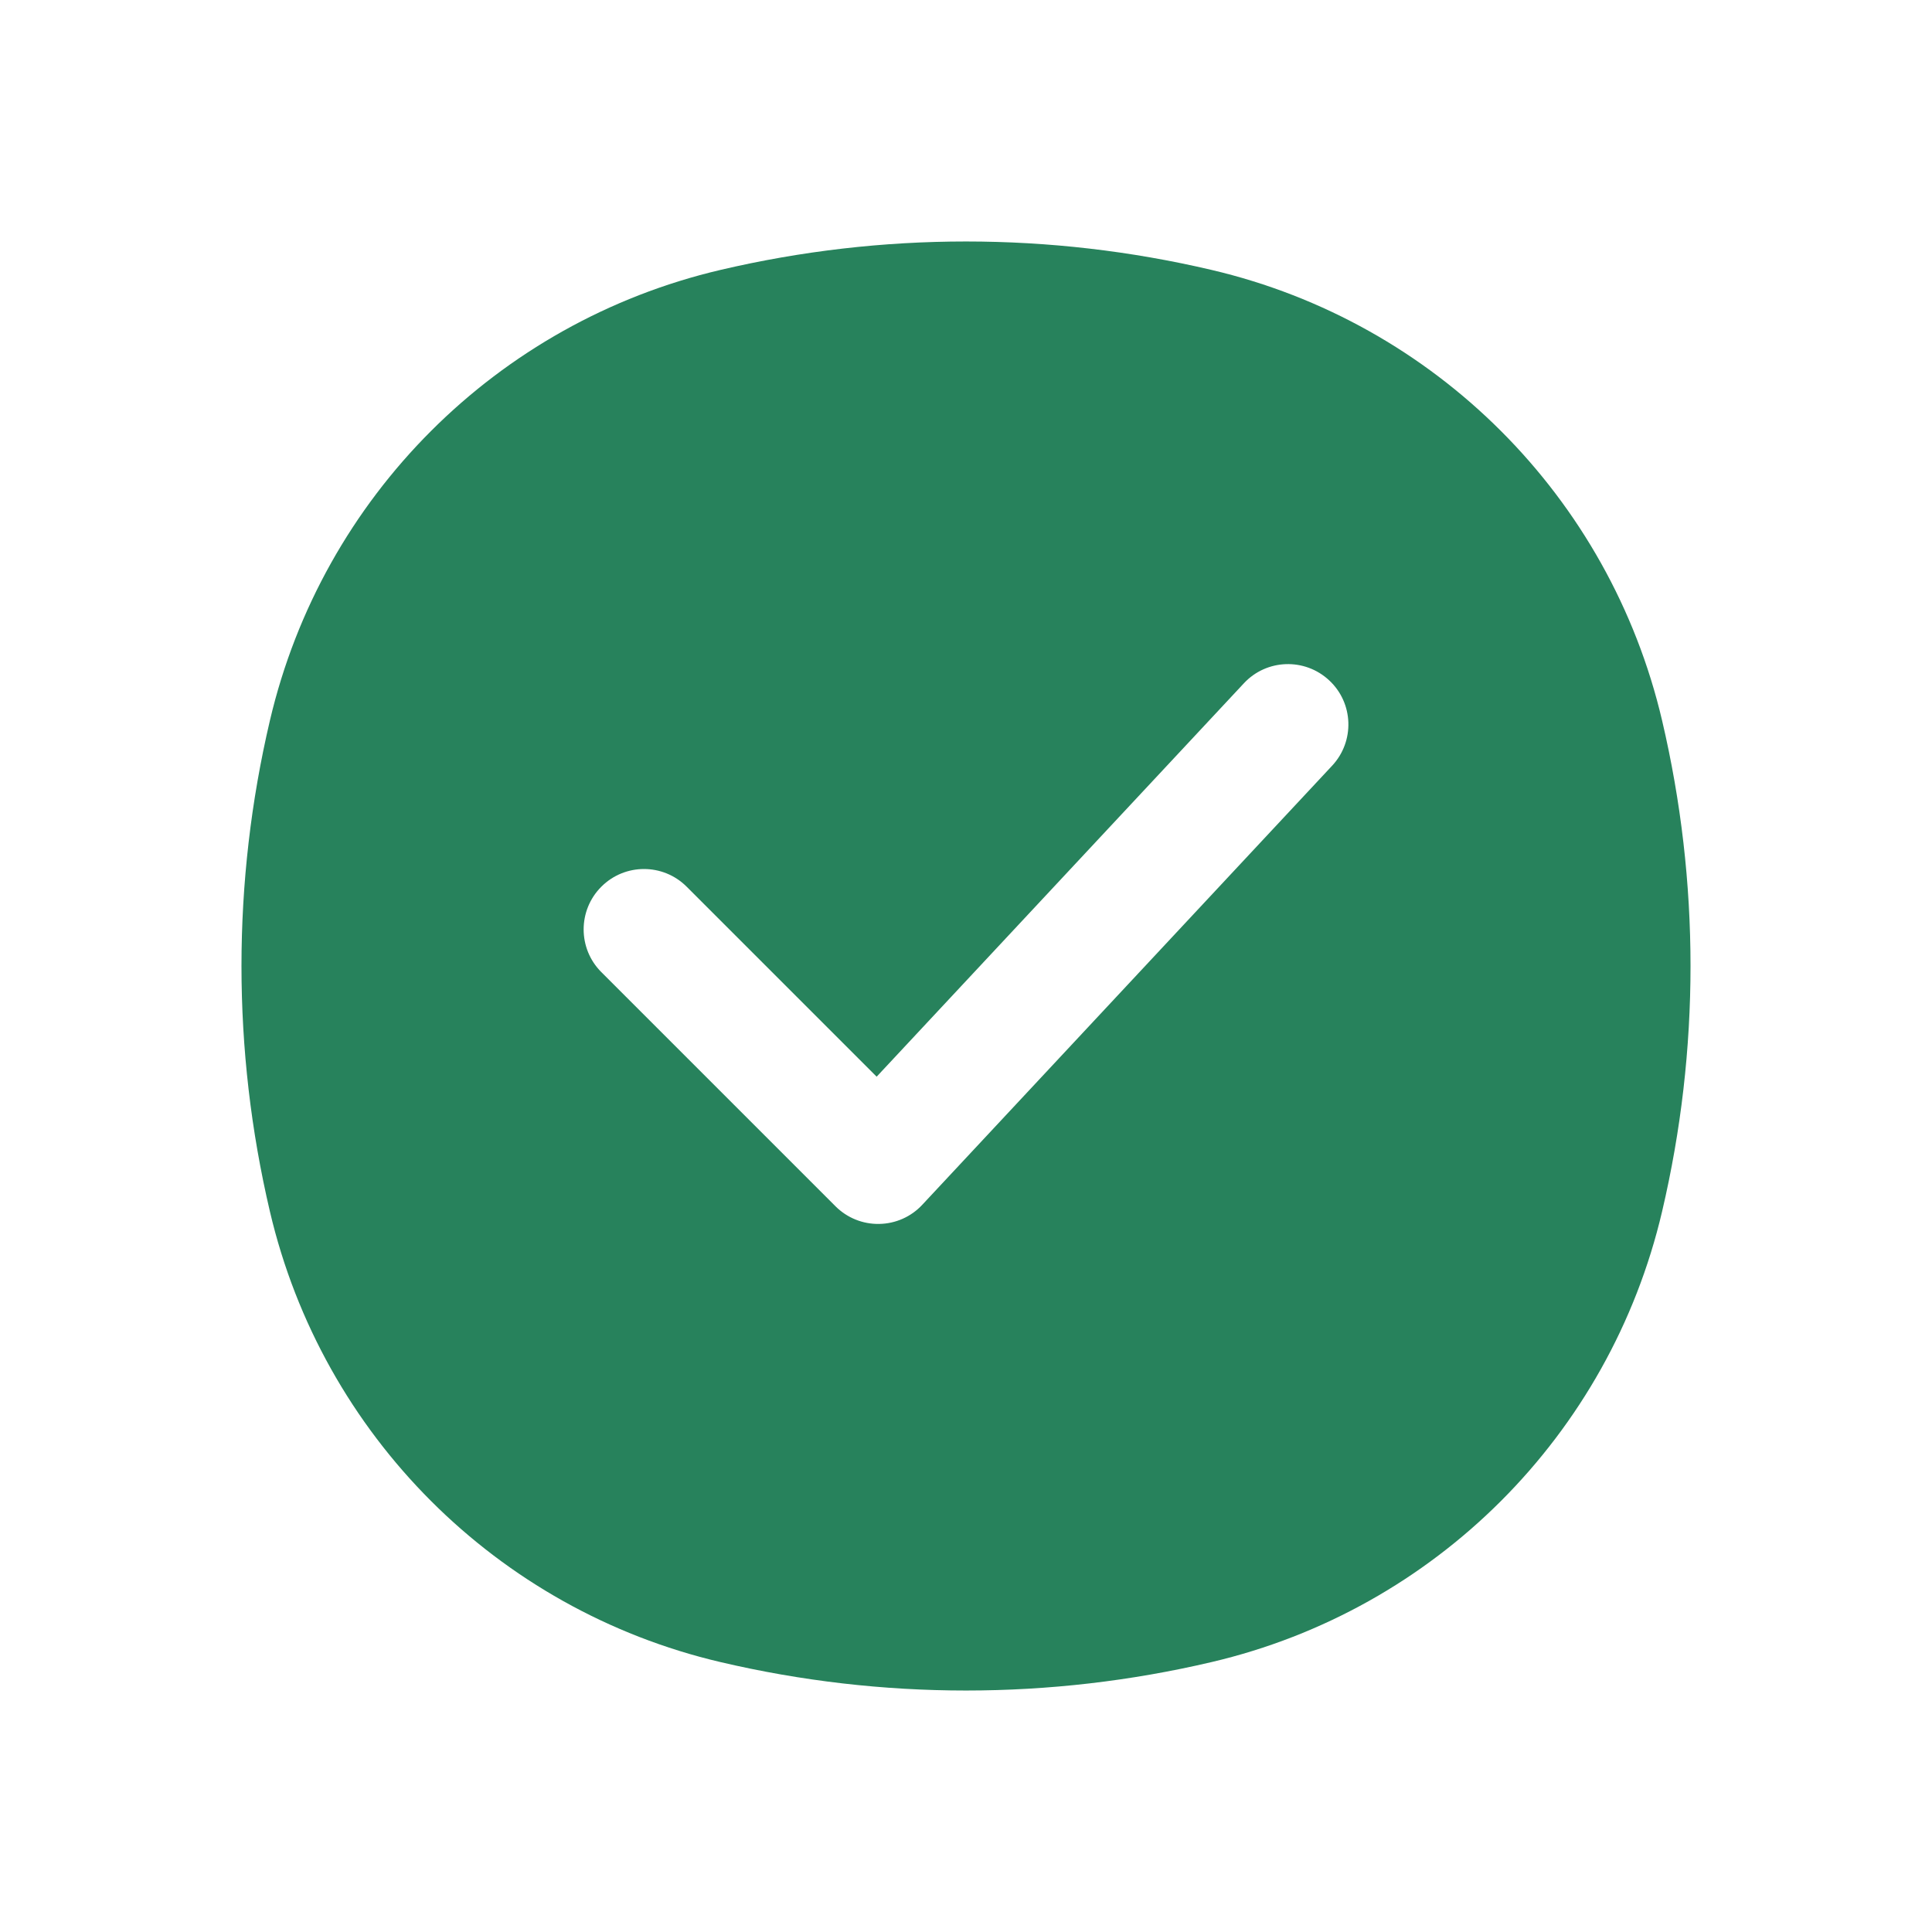 <svg width="24" height="24" viewBox="0 0 24 24" fill="none" xmlns="http://www.w3.org/2000/svg">
<path fill-rule="evenodd" clip-rule="evenodd" d="M8.95 3.353C6.173 4.004 4.004 6.173 3.353 8.95C2.882 10.956 2.882 13.044 3.353 15.05C4.004 17.827 6.173 19.996 8.95 20.647C10.956 21.118 13.044 21.118 15.05 20.647C17.827 19.996 19.996 17.827 20.647 15.05C21.118 13.044 21.118 10.956 20.647 8.95C19.996 6.173 17.827 4.004 15.05 3.353C13.044 2.882 10.956 2.882 8.95 3.353ZM16.548 9.512C16.831 9.209 16.815 8.734 16.512 8.452C16.209 8.169 15.734 8.185 15.452 8.488L10.89 13.375L8.53 11.015C8.237 10.722 7.763 10.722 7.47 11.015C7.177 11.308 7.177 11.783 7.47 12.076L10.379 14.985C10.523 15.129 10.719 15.208 10.922 15.204C11.125 15.201 11.319 15.115 11.457 14.966L16.548 9.512Z" fill="#27825C"/>
</svg>
